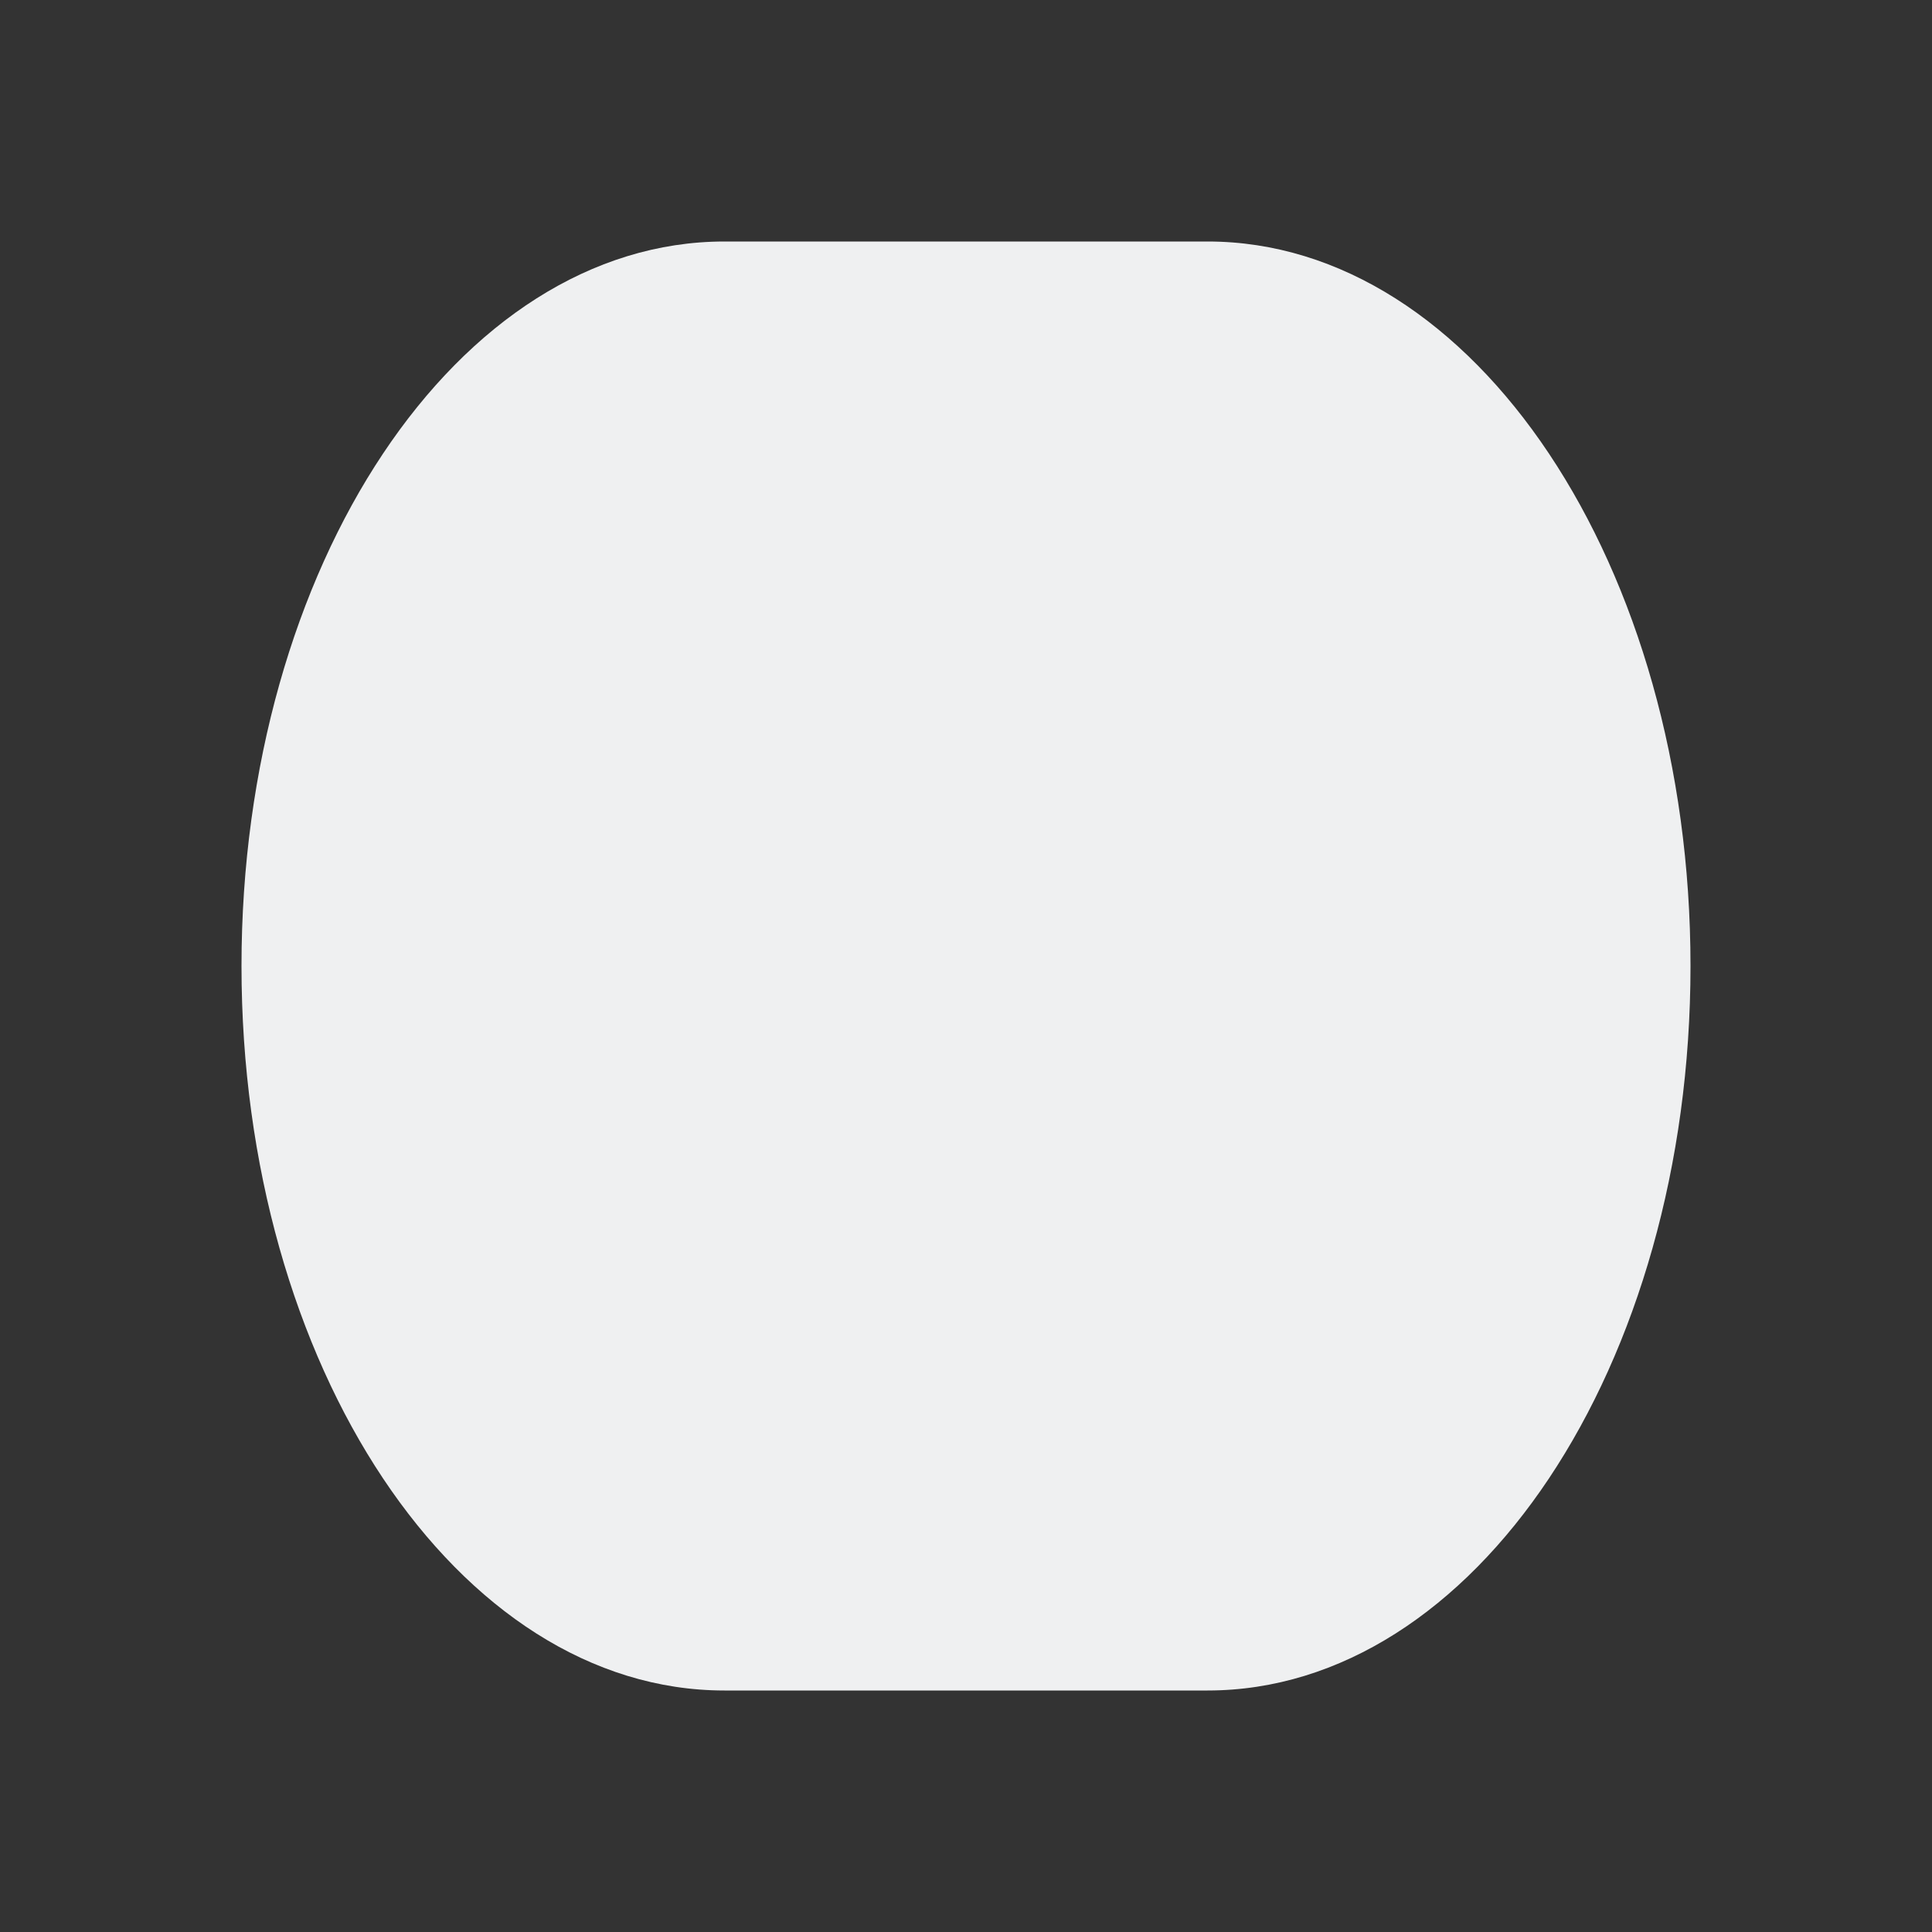<svg viewBox="0 0 16 16" xmlns="http://www.w3.org/2000/svg"><rect x="0" y="0" width="16" height="16" fill="#333333" stroke="none"/>/&gt;<path d="m6 2c-2.209 0-4 2.686-4 6s1.791 6 4 6h1 2 1c2.209 0 4-2.686 4-6 0-3.314-1.791-6-4-6h-1-2z" fill="#eff0f1"/></svg>